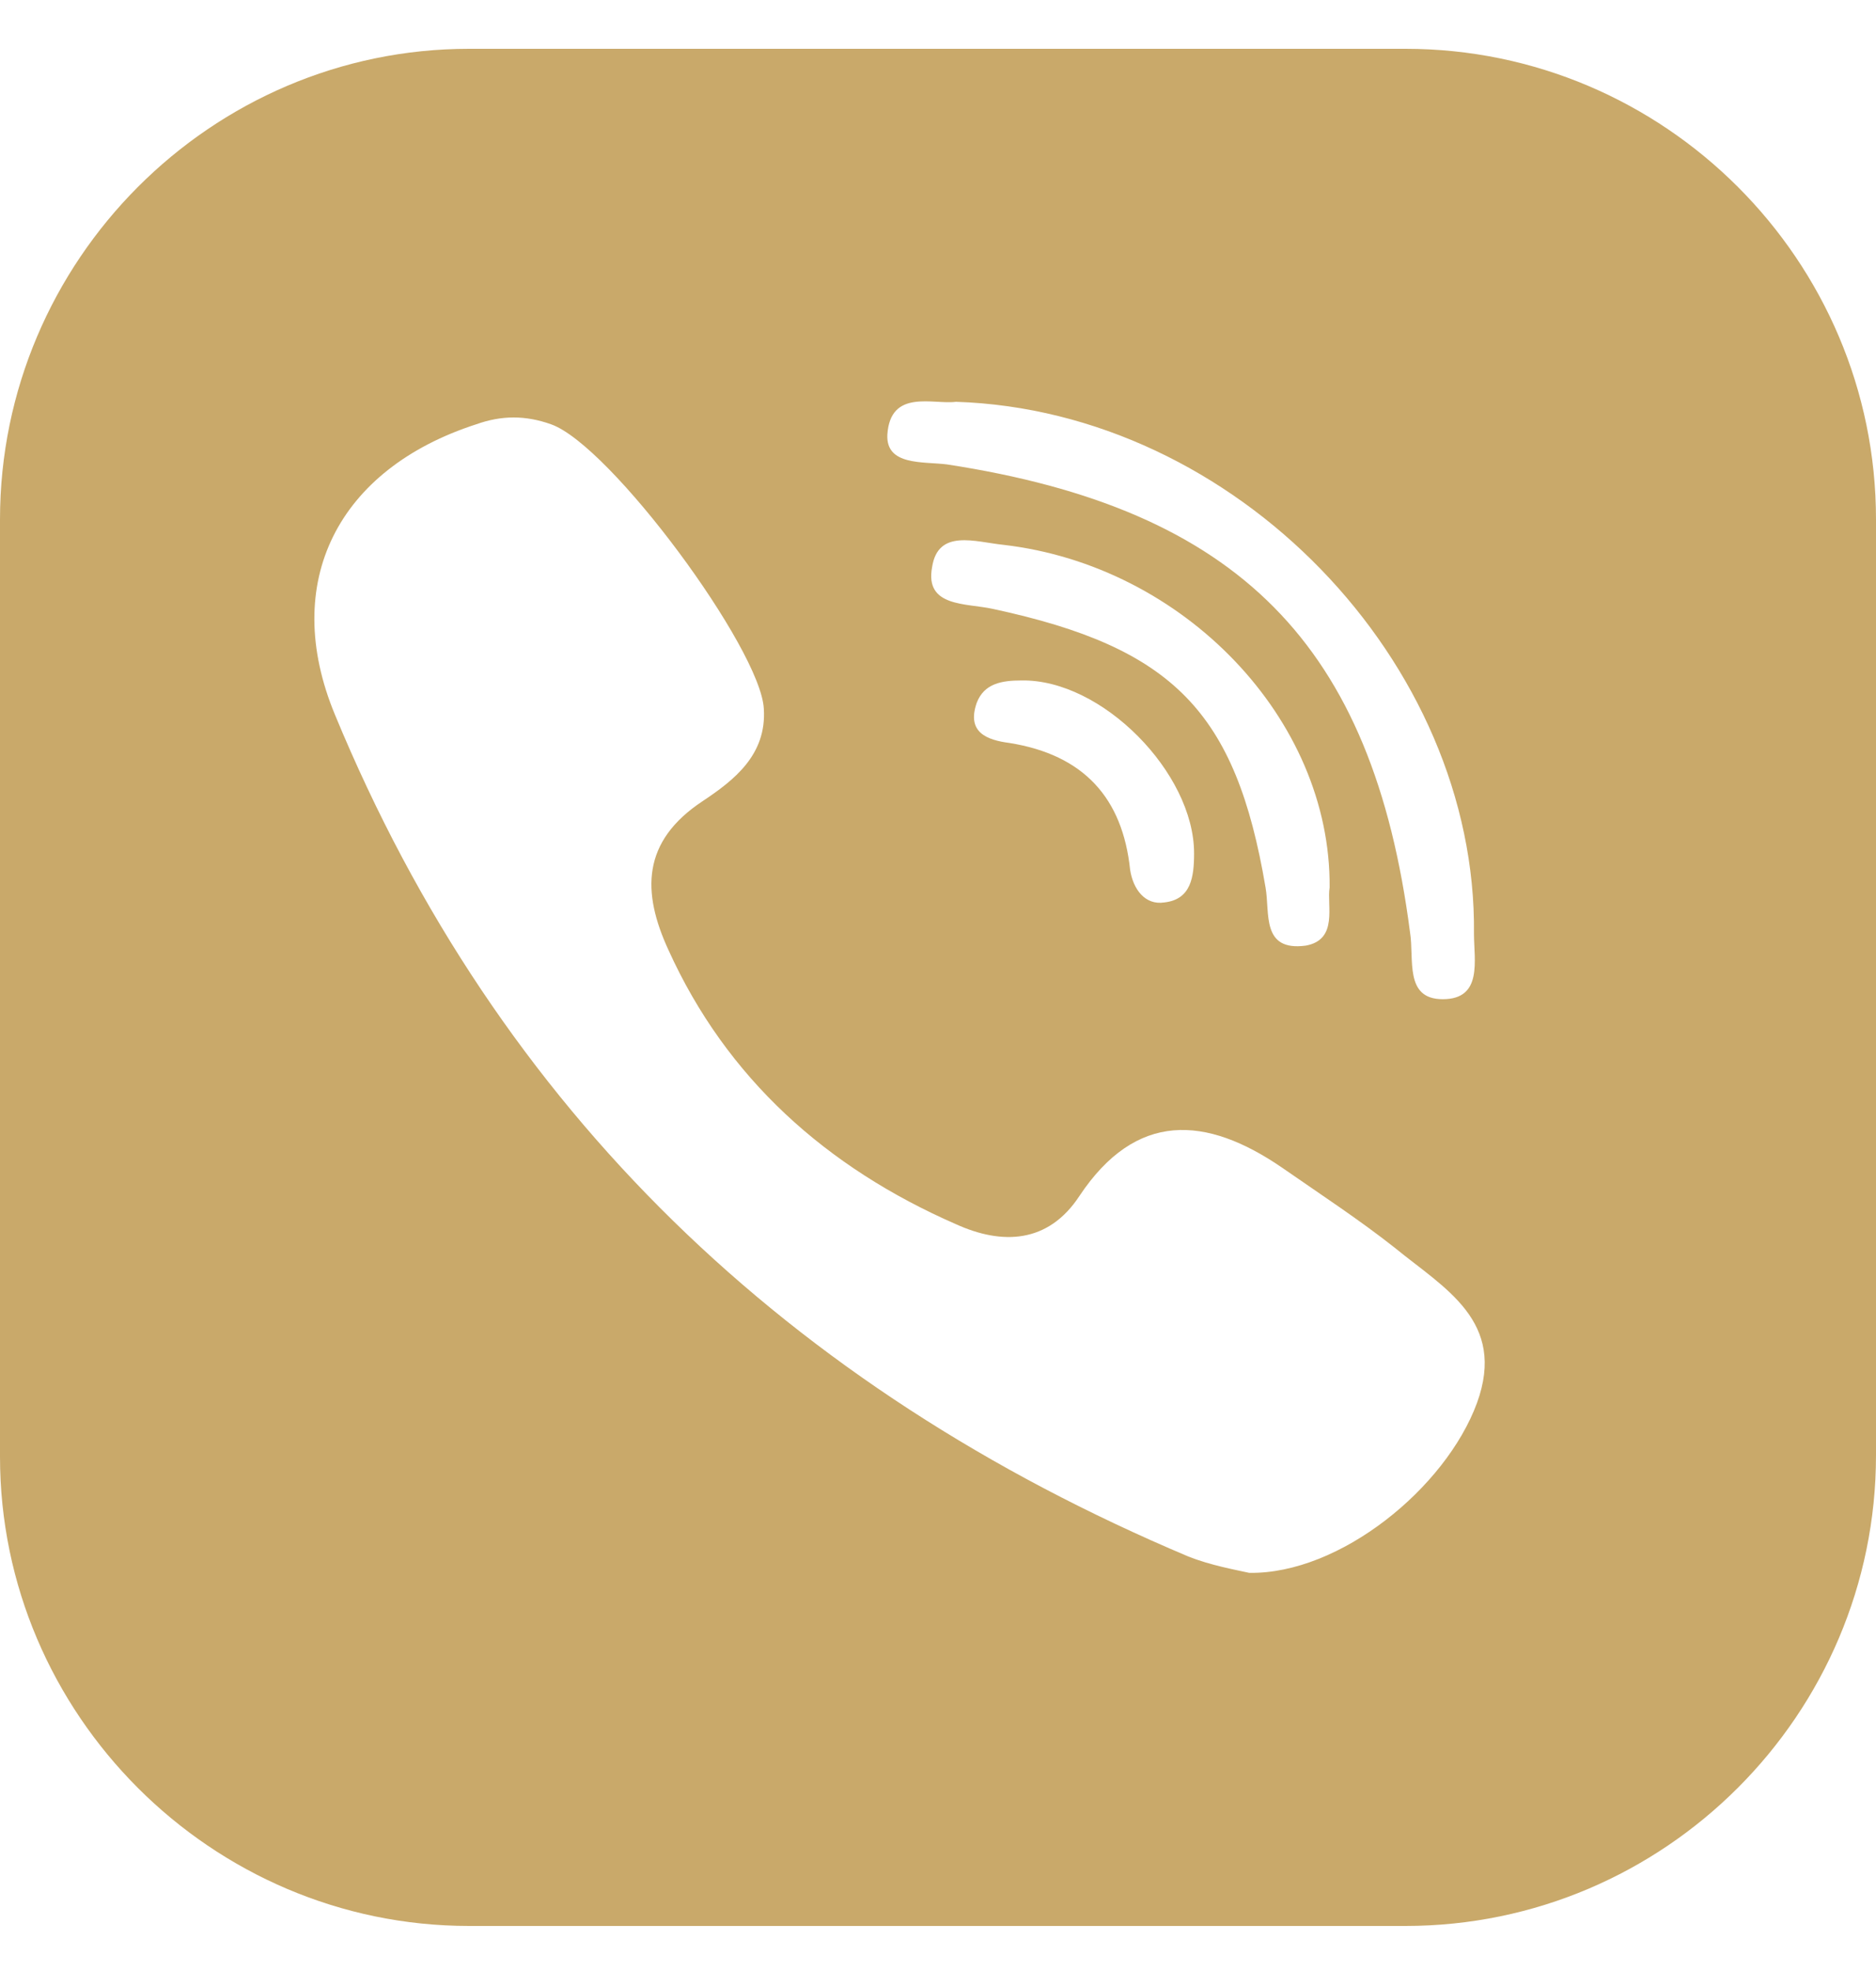 <svg width="20" height="21" viewBox="0 0 20 21" fill="none" xmlns="http://www.w3.org/2000/svg">
<g clip-path="url(#clip0)">
<path d="M14.984 0.52H5C2.254 0.52 0 2.773 0 5.535V15.52C0 18.266 2.254 20.52 5 20.52H14.984C17.746 20.52 20 18.266 20 15.504V5.535C20 2.773 17.746 0.52 14.984 0.52ZM9.46 4.631C9.492 4.139 9.952 4.313 10.191 4.281C13.175 4.377 15.746 7.059 15.714 9.948C15.714 10.234 15.809 10.646 15.381 10.646C14.968 10.646 15.079 10.218 15.032 9.932C14.635 6.869 13.206 5.424 10.095 4.948C9.841 4.916 9.444 4.964 9.46 4.631ZM13.921 10.075C13.444 10.139 13.54 9.726 13.492 9.456C13.175 7.583 12.508 6.9 10.587 6.488C10.302 6.424 9.857 6.472 9.937 6.043C10 5.631 10.397 5.774 10.698 5.805C12.619 6.027 14.191 7.662 14.175 9.456C14.143 9.647 14.27 10.012 13.921 10.075ZM12.73 9.091C12.73 9.345 12.698 9.583 12.413 9.615C12.206 9.647 12.079 9.472 12.048 9.266C11.968 8.504 11.556 8.043 10.762 7.916C10.524 7.885 10.302 7.805 10.413 7.488C10.492 7.281 10.682 7.25 10.889 7.25C11.746 7.234 12.73 8.234 12.73 9.091ZM15.746 14.948C15.413 15.853 14.286 16.773 13.318 16.758C13.175 16.726 12.905 16.678 12.667 16.583C8.413 14.789 5.317 11.837 3.571 7.615C2.984 6.202 3.603 4.996 5.079 4.52C5.349 4.424 5.603 4.424 5.873 4.52C6.508 4.742 8.111 6.916 8.143 7.551C8.175 8.043 7.825 8.313 7.492 8.535C6.841 8.964 6.841 9.504 7.127 10.123C7.746 11.488 8.81 12.44 10.191 13.043C10.682 13.266 11.175 13.25 11.508 12.742C12.111 11.837 12.857 11.885 13.667 12.44C14.079 12.726 14.492 12.996 14.873 13.297C15.397 13.726 16.064 14.075 15.746 14.948Z" fill="#C9A96A"/>
</g>
<defs>
<clipPath id="clip0">
<rect width="20" height="20" fill="white" transform="translate(0 0.52)"/>
</clipPath>
</defs>
</svg>
